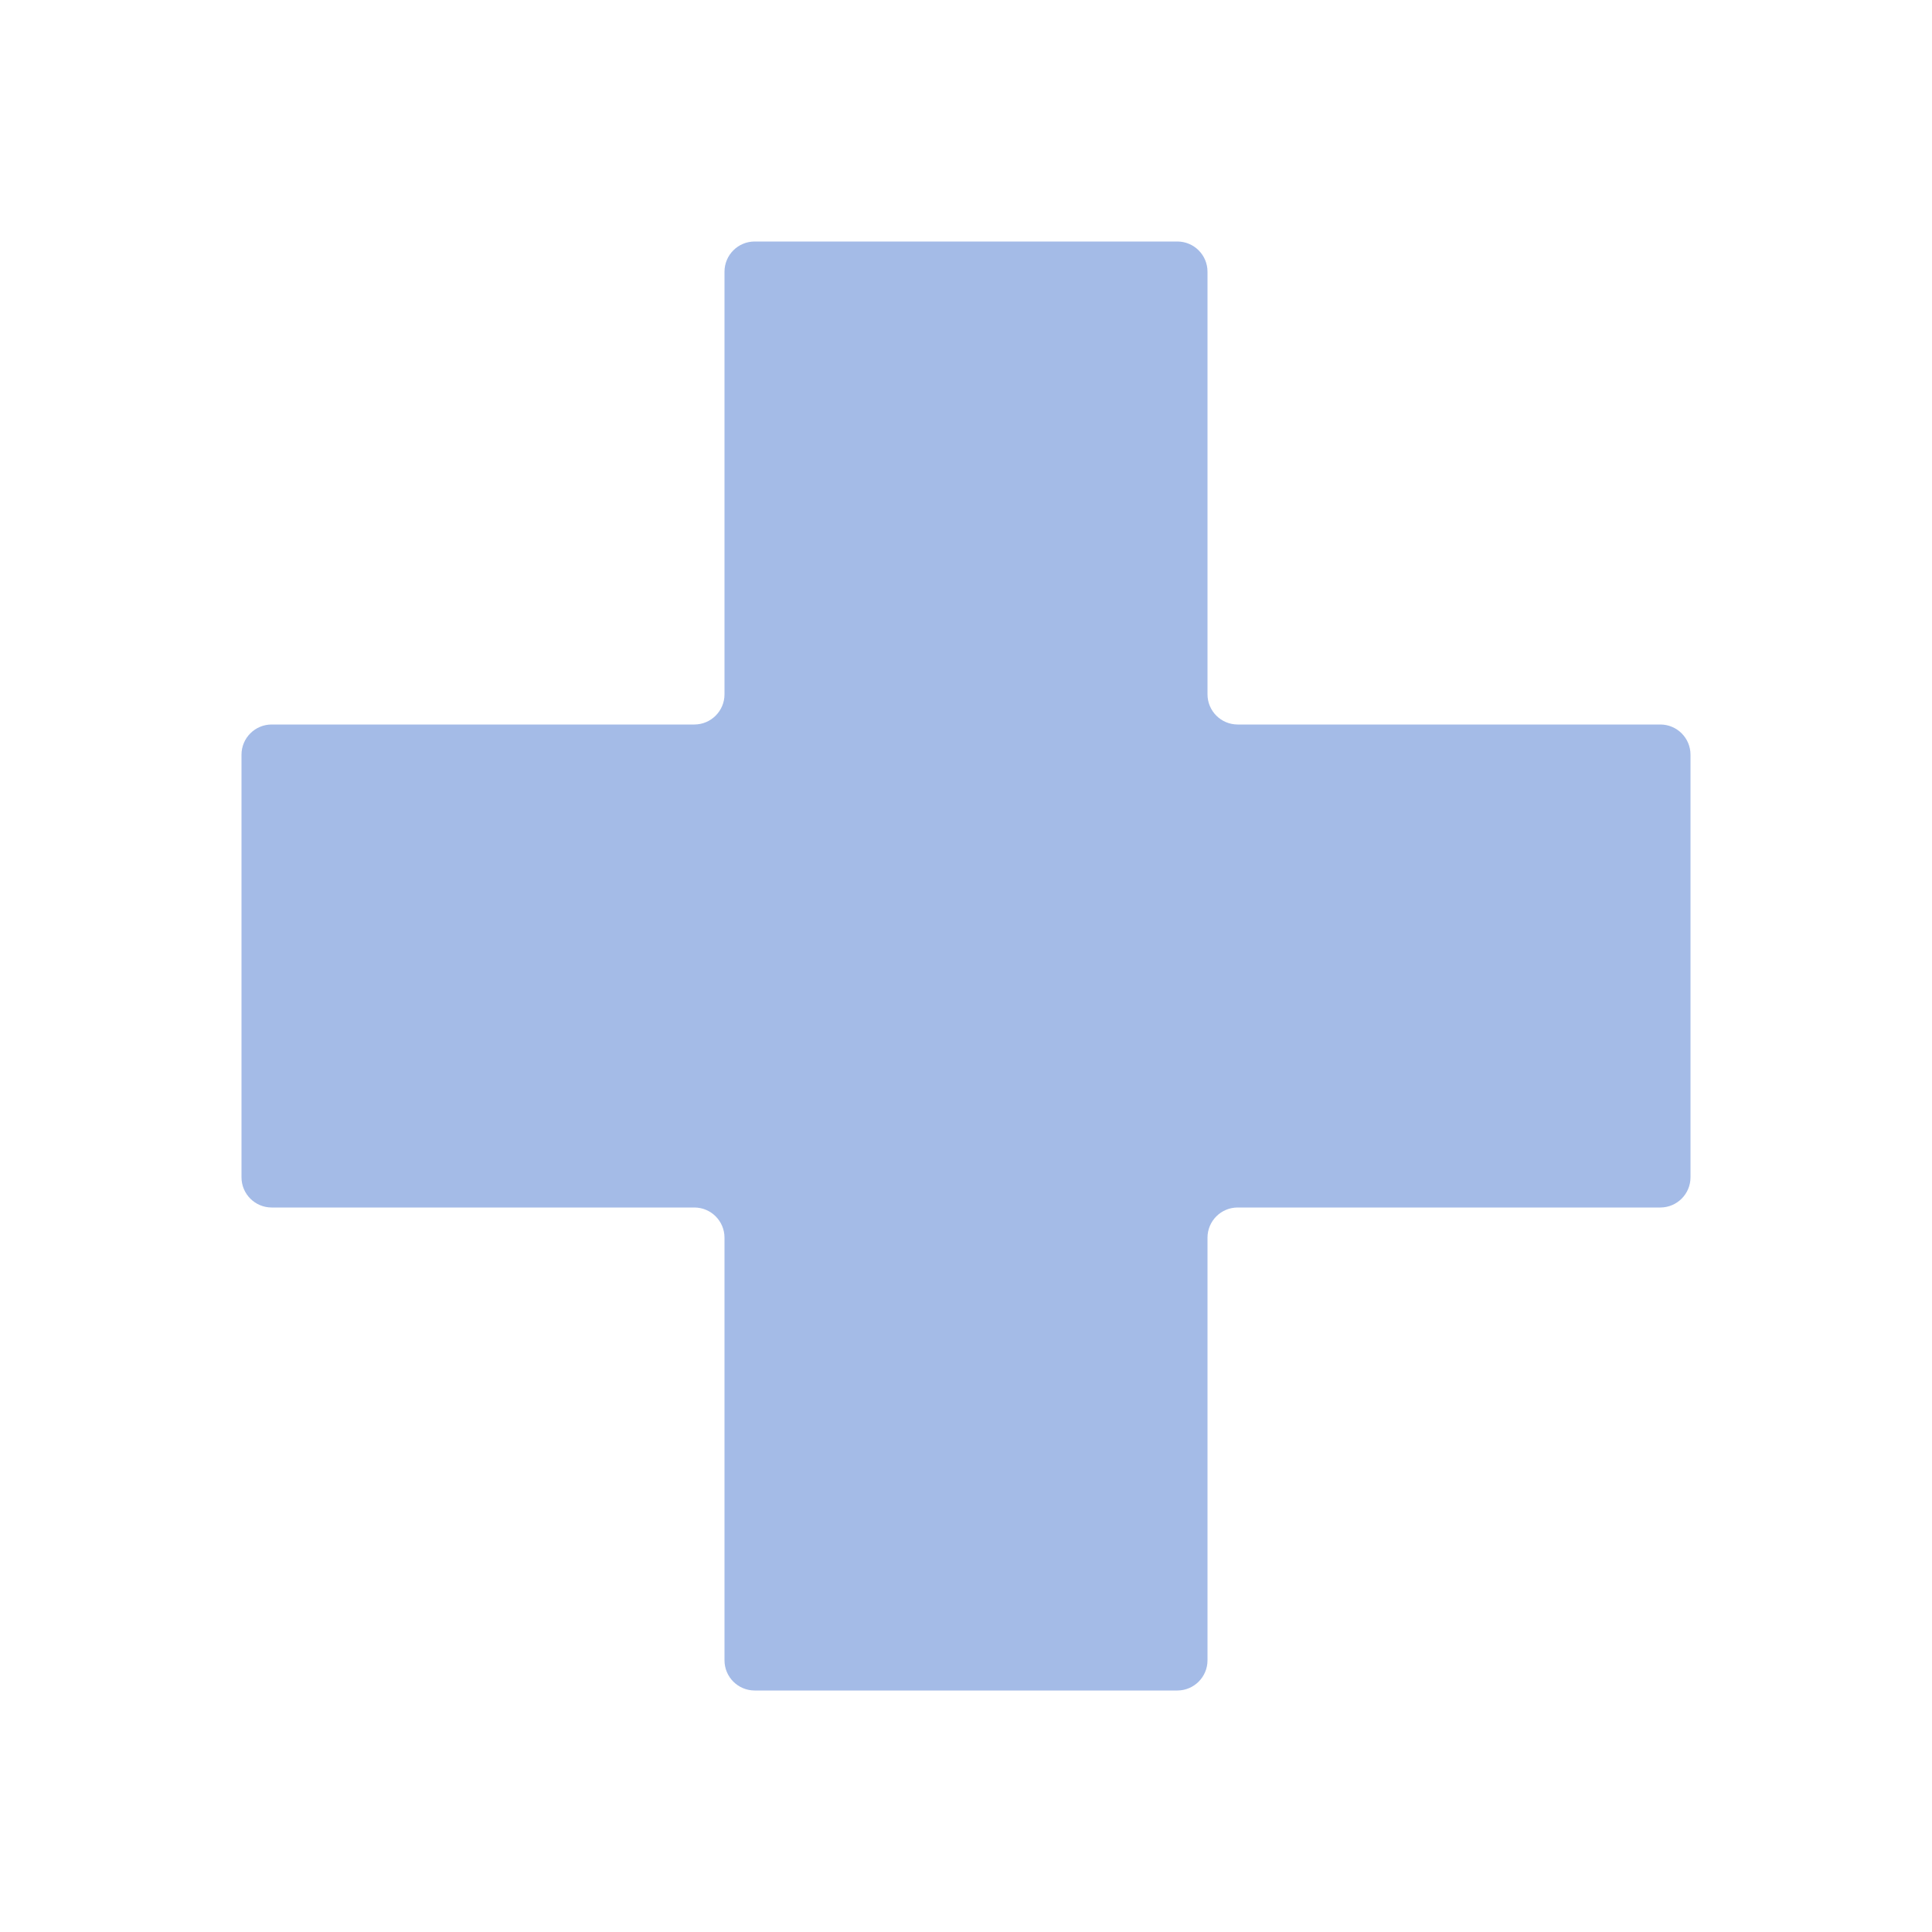 <svg width="32" height="32" viewBox="0 0 32 32" fill="none" xmlns="http://www.w3.org/2000/svg">
<path fill-rule="evenodd" clip-rule="evenodd" d="M11.5 12C11.776 12 12 11.776 12 11.5V4.5C12 4.224 12.224 4 12.5 4H19.5C19.776 4 20 4.224 20 4.5V11.5C20 11.776 20.224 12 20.5 12H27.5C27.776 12 28 12.224 28 12.5V19.5C28 19.776 27.776 20 27.5 20H20.5C20.224 20 20 20.224 20 20.5V27.5C20 27.776 19.776 28 19.5 28H12.5C12.224 28 12 27.776 12 27.5V20.5C12 20.224 11.776 20 11.5 20H4.5C4.224 20 4 19.776 4 19.5V12.5C4 12.224 4.224 12 4.5 12H11.5Z" fill="#A4BBE7"/>
</svg>
